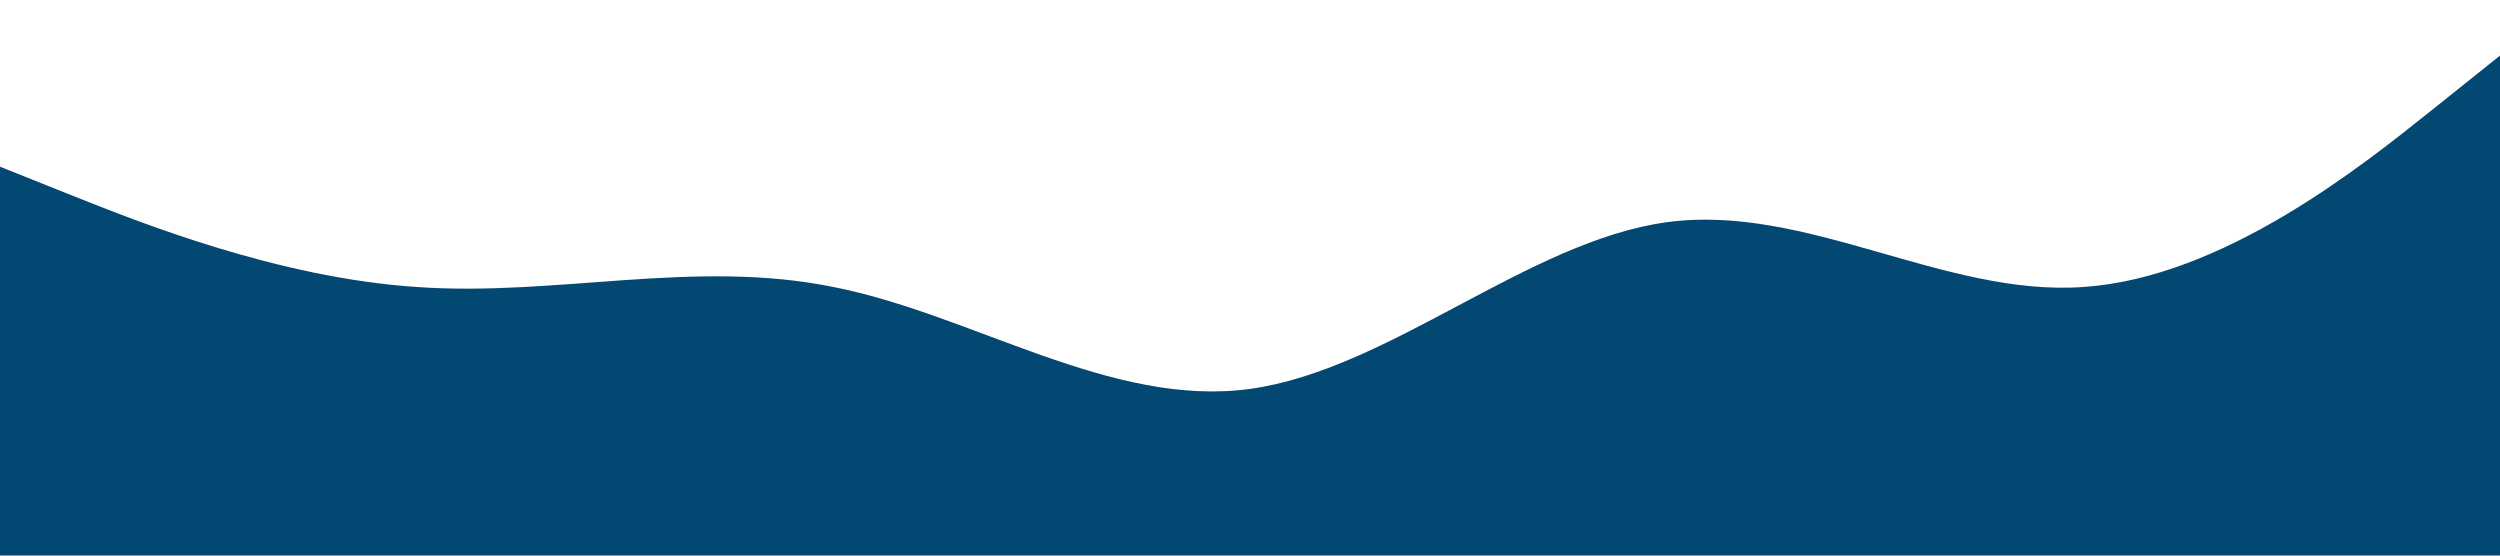 <?xml version="1.0" standalone="no"?><svg xmlns="http://www.w3.org/2000/svg" viewBox="0 0 1440 320"><path fill="#034873" fill-opacity="1" d="M0,96L40,112C80,128,160,160,240,165.3C320,171,400,149,480,165.3C560,181,640,235,720,224C800,213,880,139,960,128C1040,117,1120,171,1200,165.3C1280,160,1360,96,1400,64L1440,32L1440,320L1400,320C1360,320,1280,320,1200,320C1120,320,1040,320,960,320C880,320,800,320,720,320C640,320,560,320,480,320C400,320,320,320,240,320C160,320,80,320,40,320L0,320Z"></path></svg>